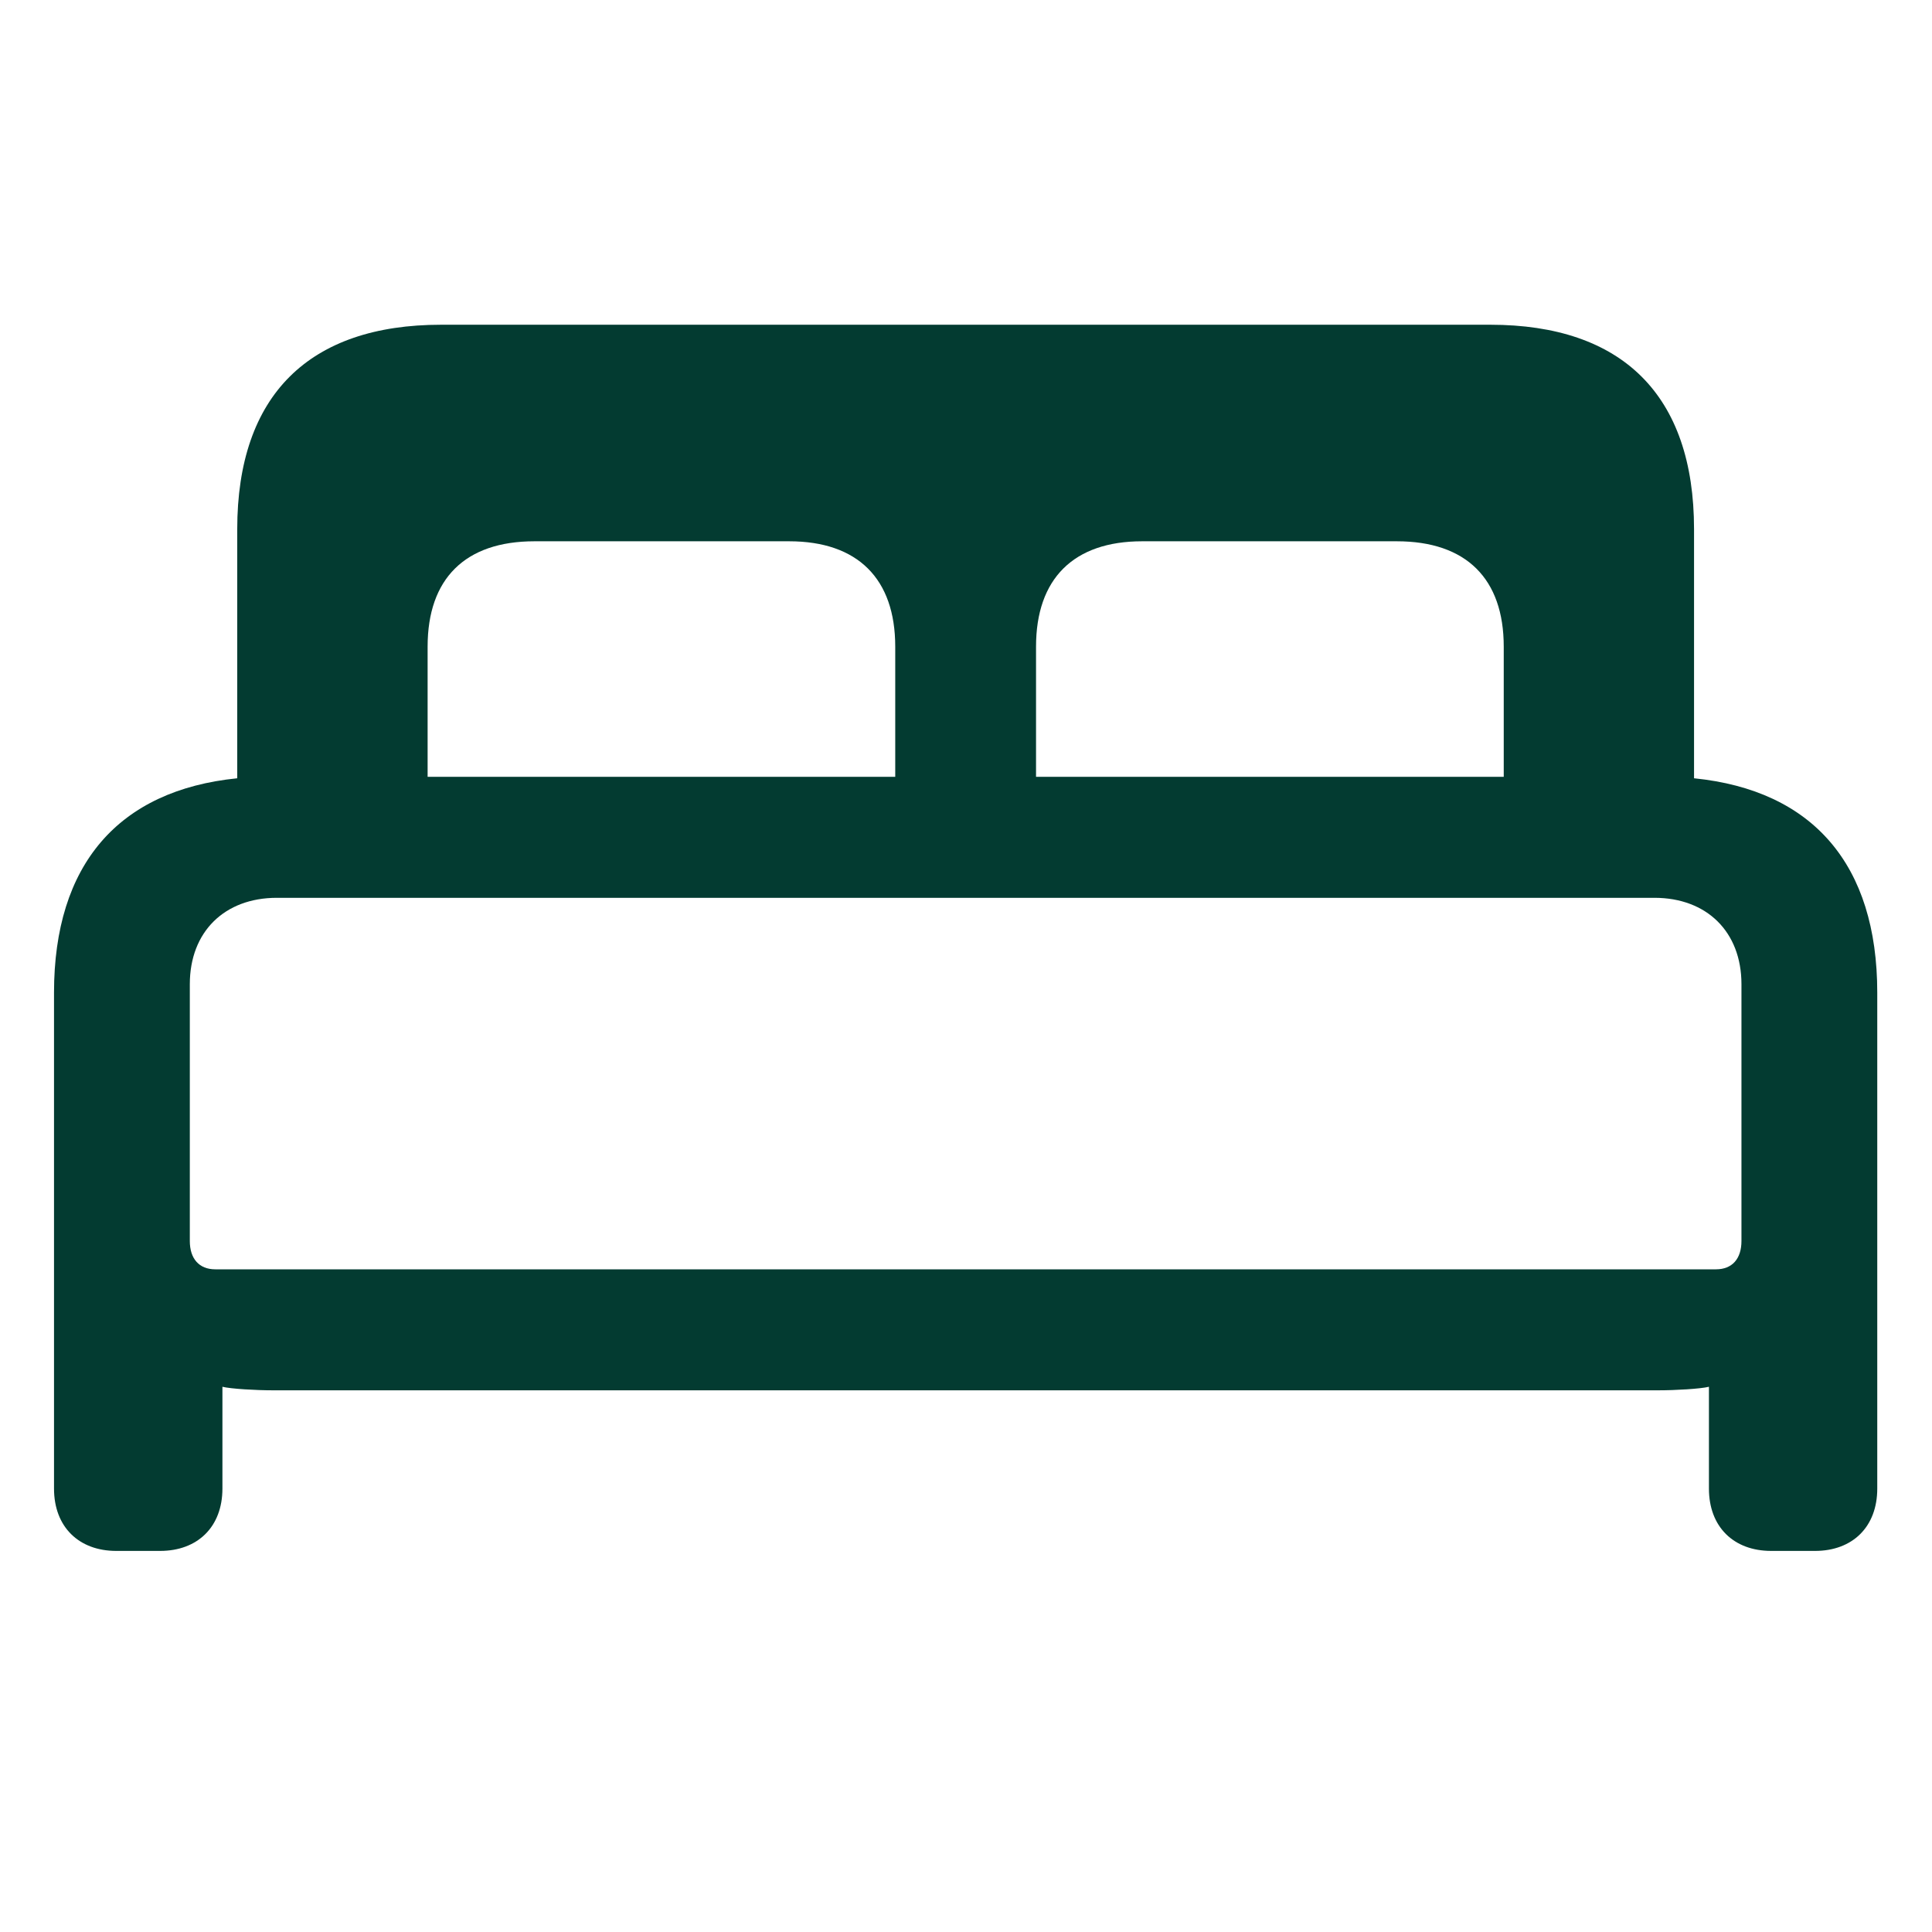 <svg width="40" height="40" viewBox="0 0 24 16" fill="none" xmlns="http://www.w3.org/2000/svg">
<path d="M1.444 15.266H1.989C2.455 15.266 2.763 14.967 2.763 14.492V13.227C2.868 13.253 3.176 13.271 3.396 13.271H20.596C20.815 13.271 21.123 13.253 21.229 13.227V14.492C21.229 14.967 21.536 15.266 22.002 15.266H22.547C23.013 15.266 23.32 14.967 23.32 14.492V8.331C23.32 6.74 22.52 5.817 21.044 5.668V2.574C21.044 0.904 20.148 0.034 18.513 0.034H5.479C3.844 0.034 2.947 0.904 2.947 2.574V5.668C1.471 5.817 0.671 6.74 0.671 8.331V14.492C0.671 14.967 0.979 15.266 1.444 15.266ZM5.312 4.033C5.312 3.189 5.777 2.724 6.639 2.724H9.803C10.655 2.724 11.121 3.189 11.121 4.033V5.65H5.312V4.033ZM12.87 4.033C12.87 3.189 13.336 2.724 14.188 2.724H17.352C18.214 2.724 18.68 3.189 18.68 4.033V5.65H12.87V4.033ZM2.675 11.768C2.473 11.768 2.358 11.636 2.358 11.416V8.226C2.358 7.575 2.789 7.153 3.439 7.153H20.552C21.202 7.153 21.633 7.575 21.633 8.226V11.416C21.633 11.636 21.519 11.768 21.316 11.768H2.675Z" fill="#033B31"/>
</svg>
